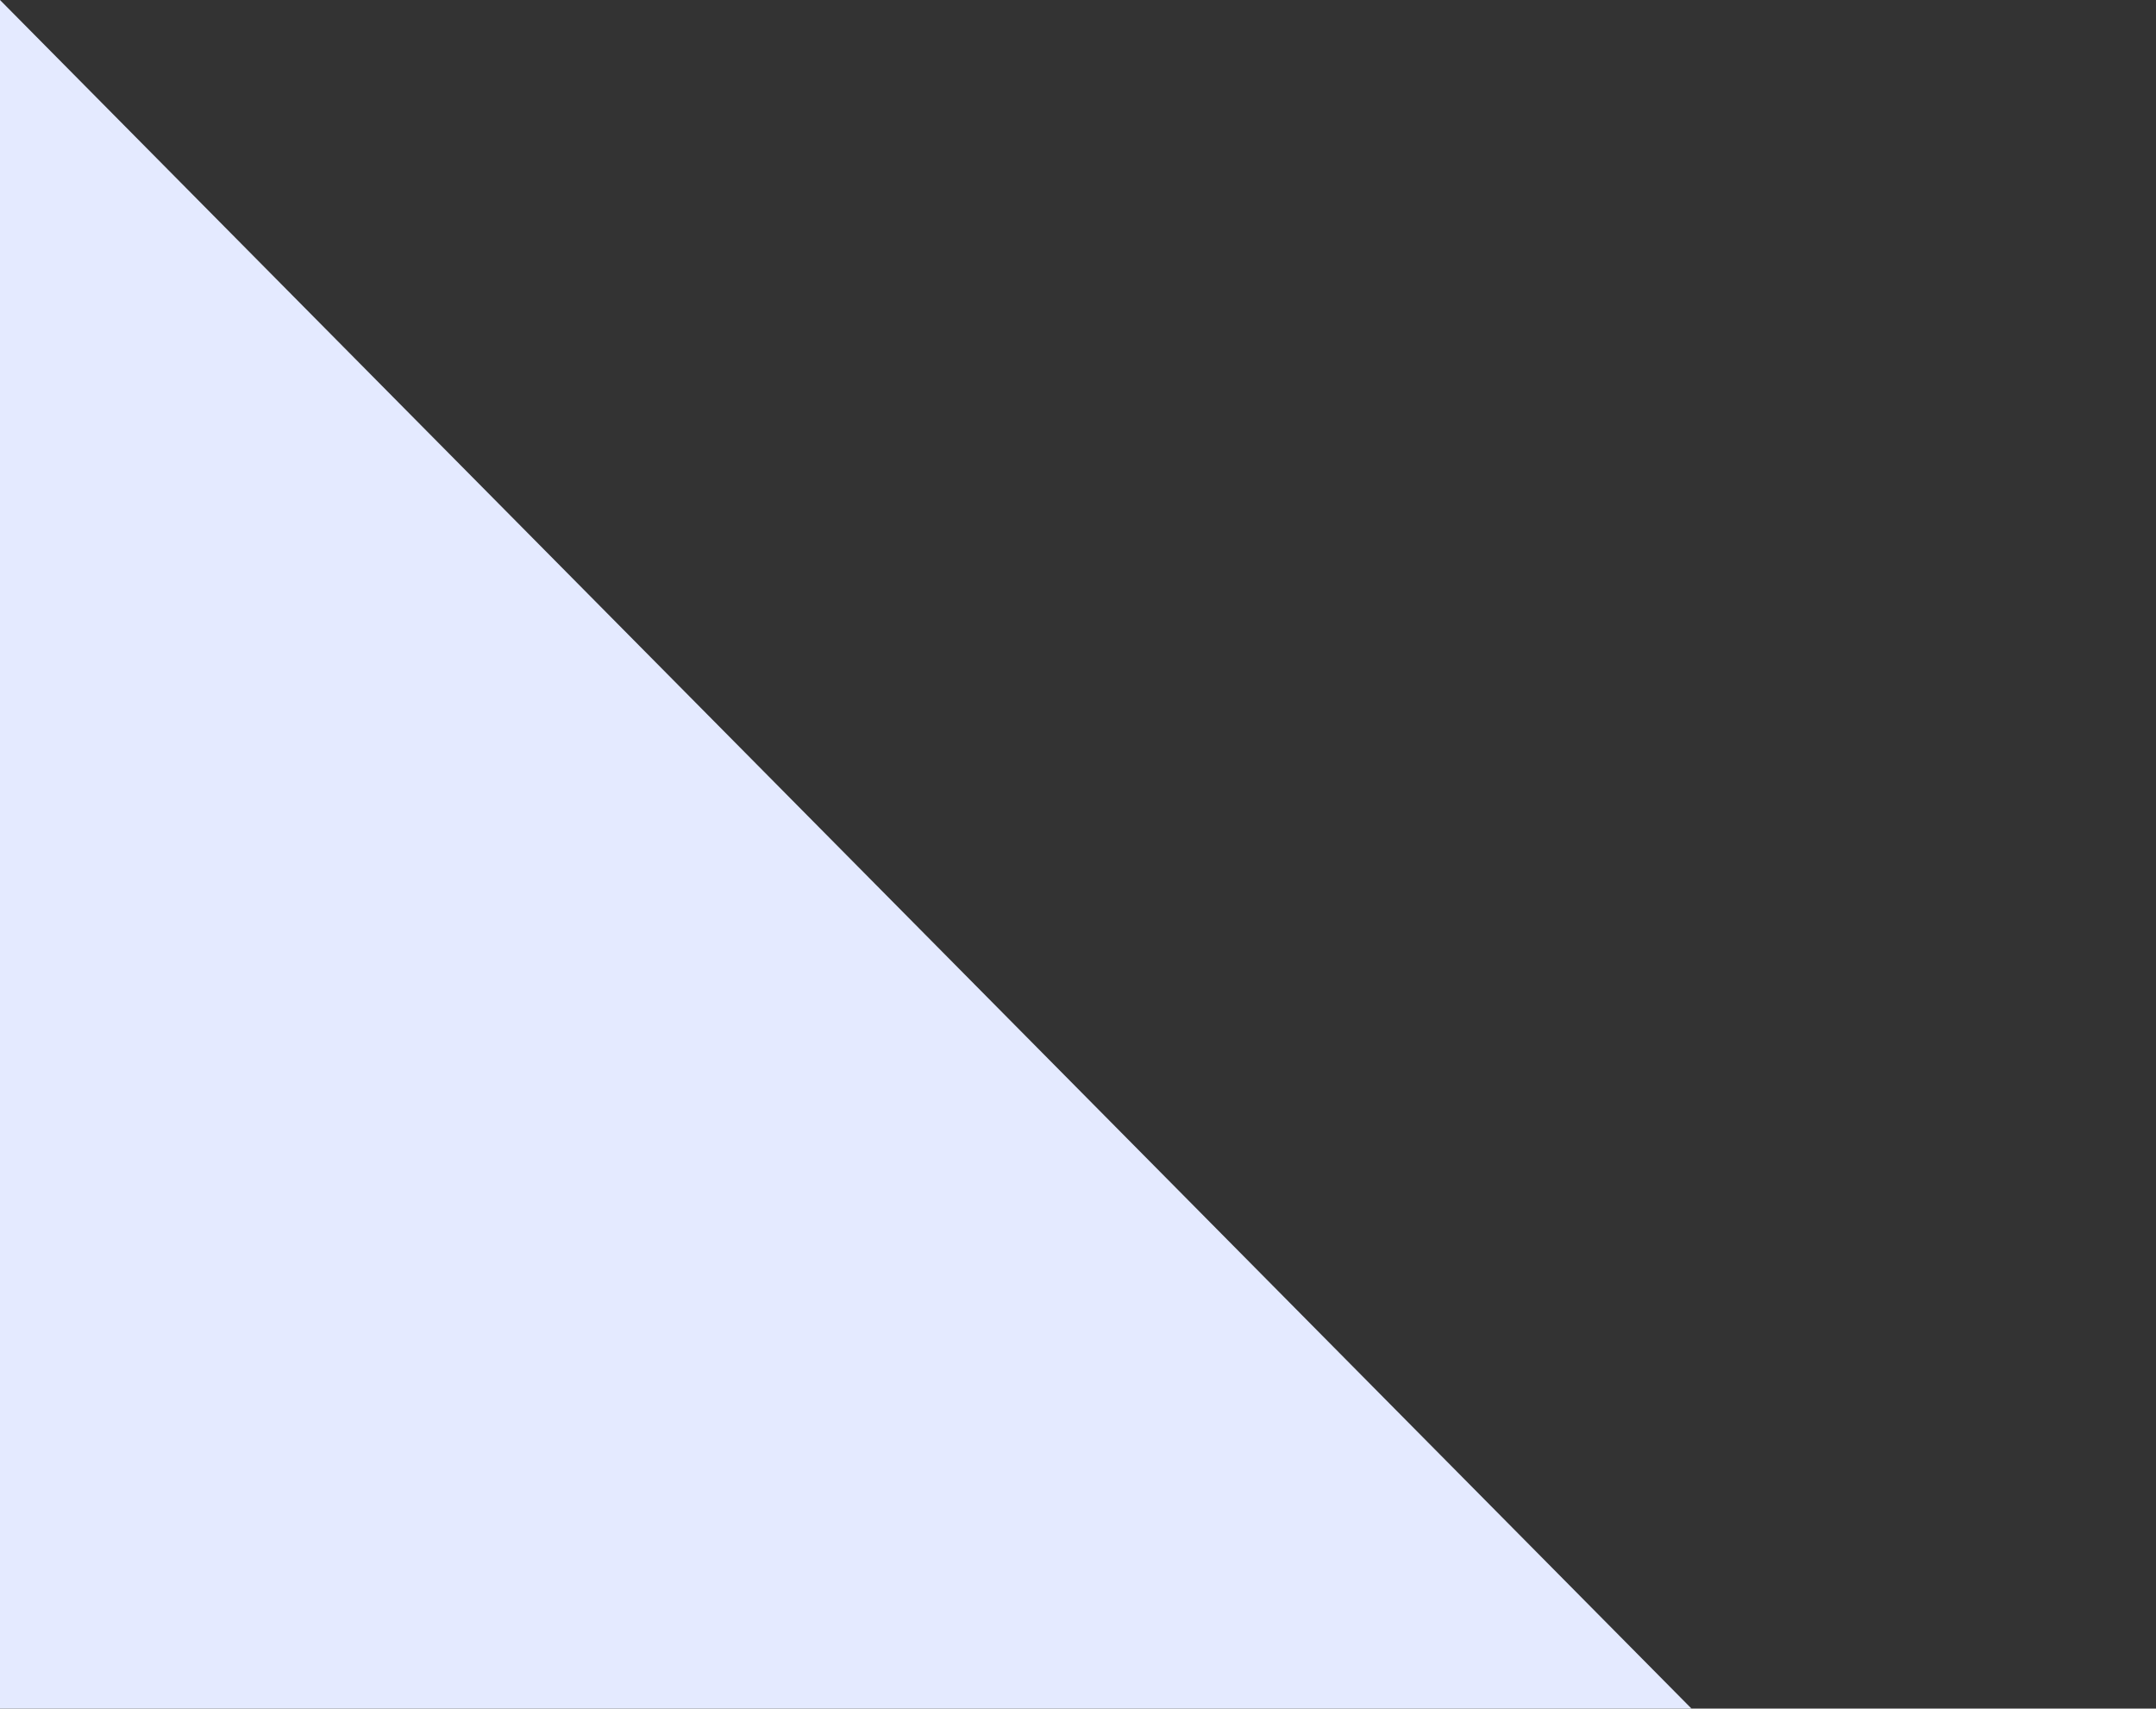 <svg width="487" height="386" viewBox="0 0 487 386" fill="none" xmlns="http://www.w3.org/2000/svg">
<rect x="0" y="0" width="487" height="386" fill="#333333" stroke="none"/>
<path d="M3.05176e-05 0L243.5 246L487 492H3.05176e-05V0Z" fill="#E4EAFF"/>
</svg>
